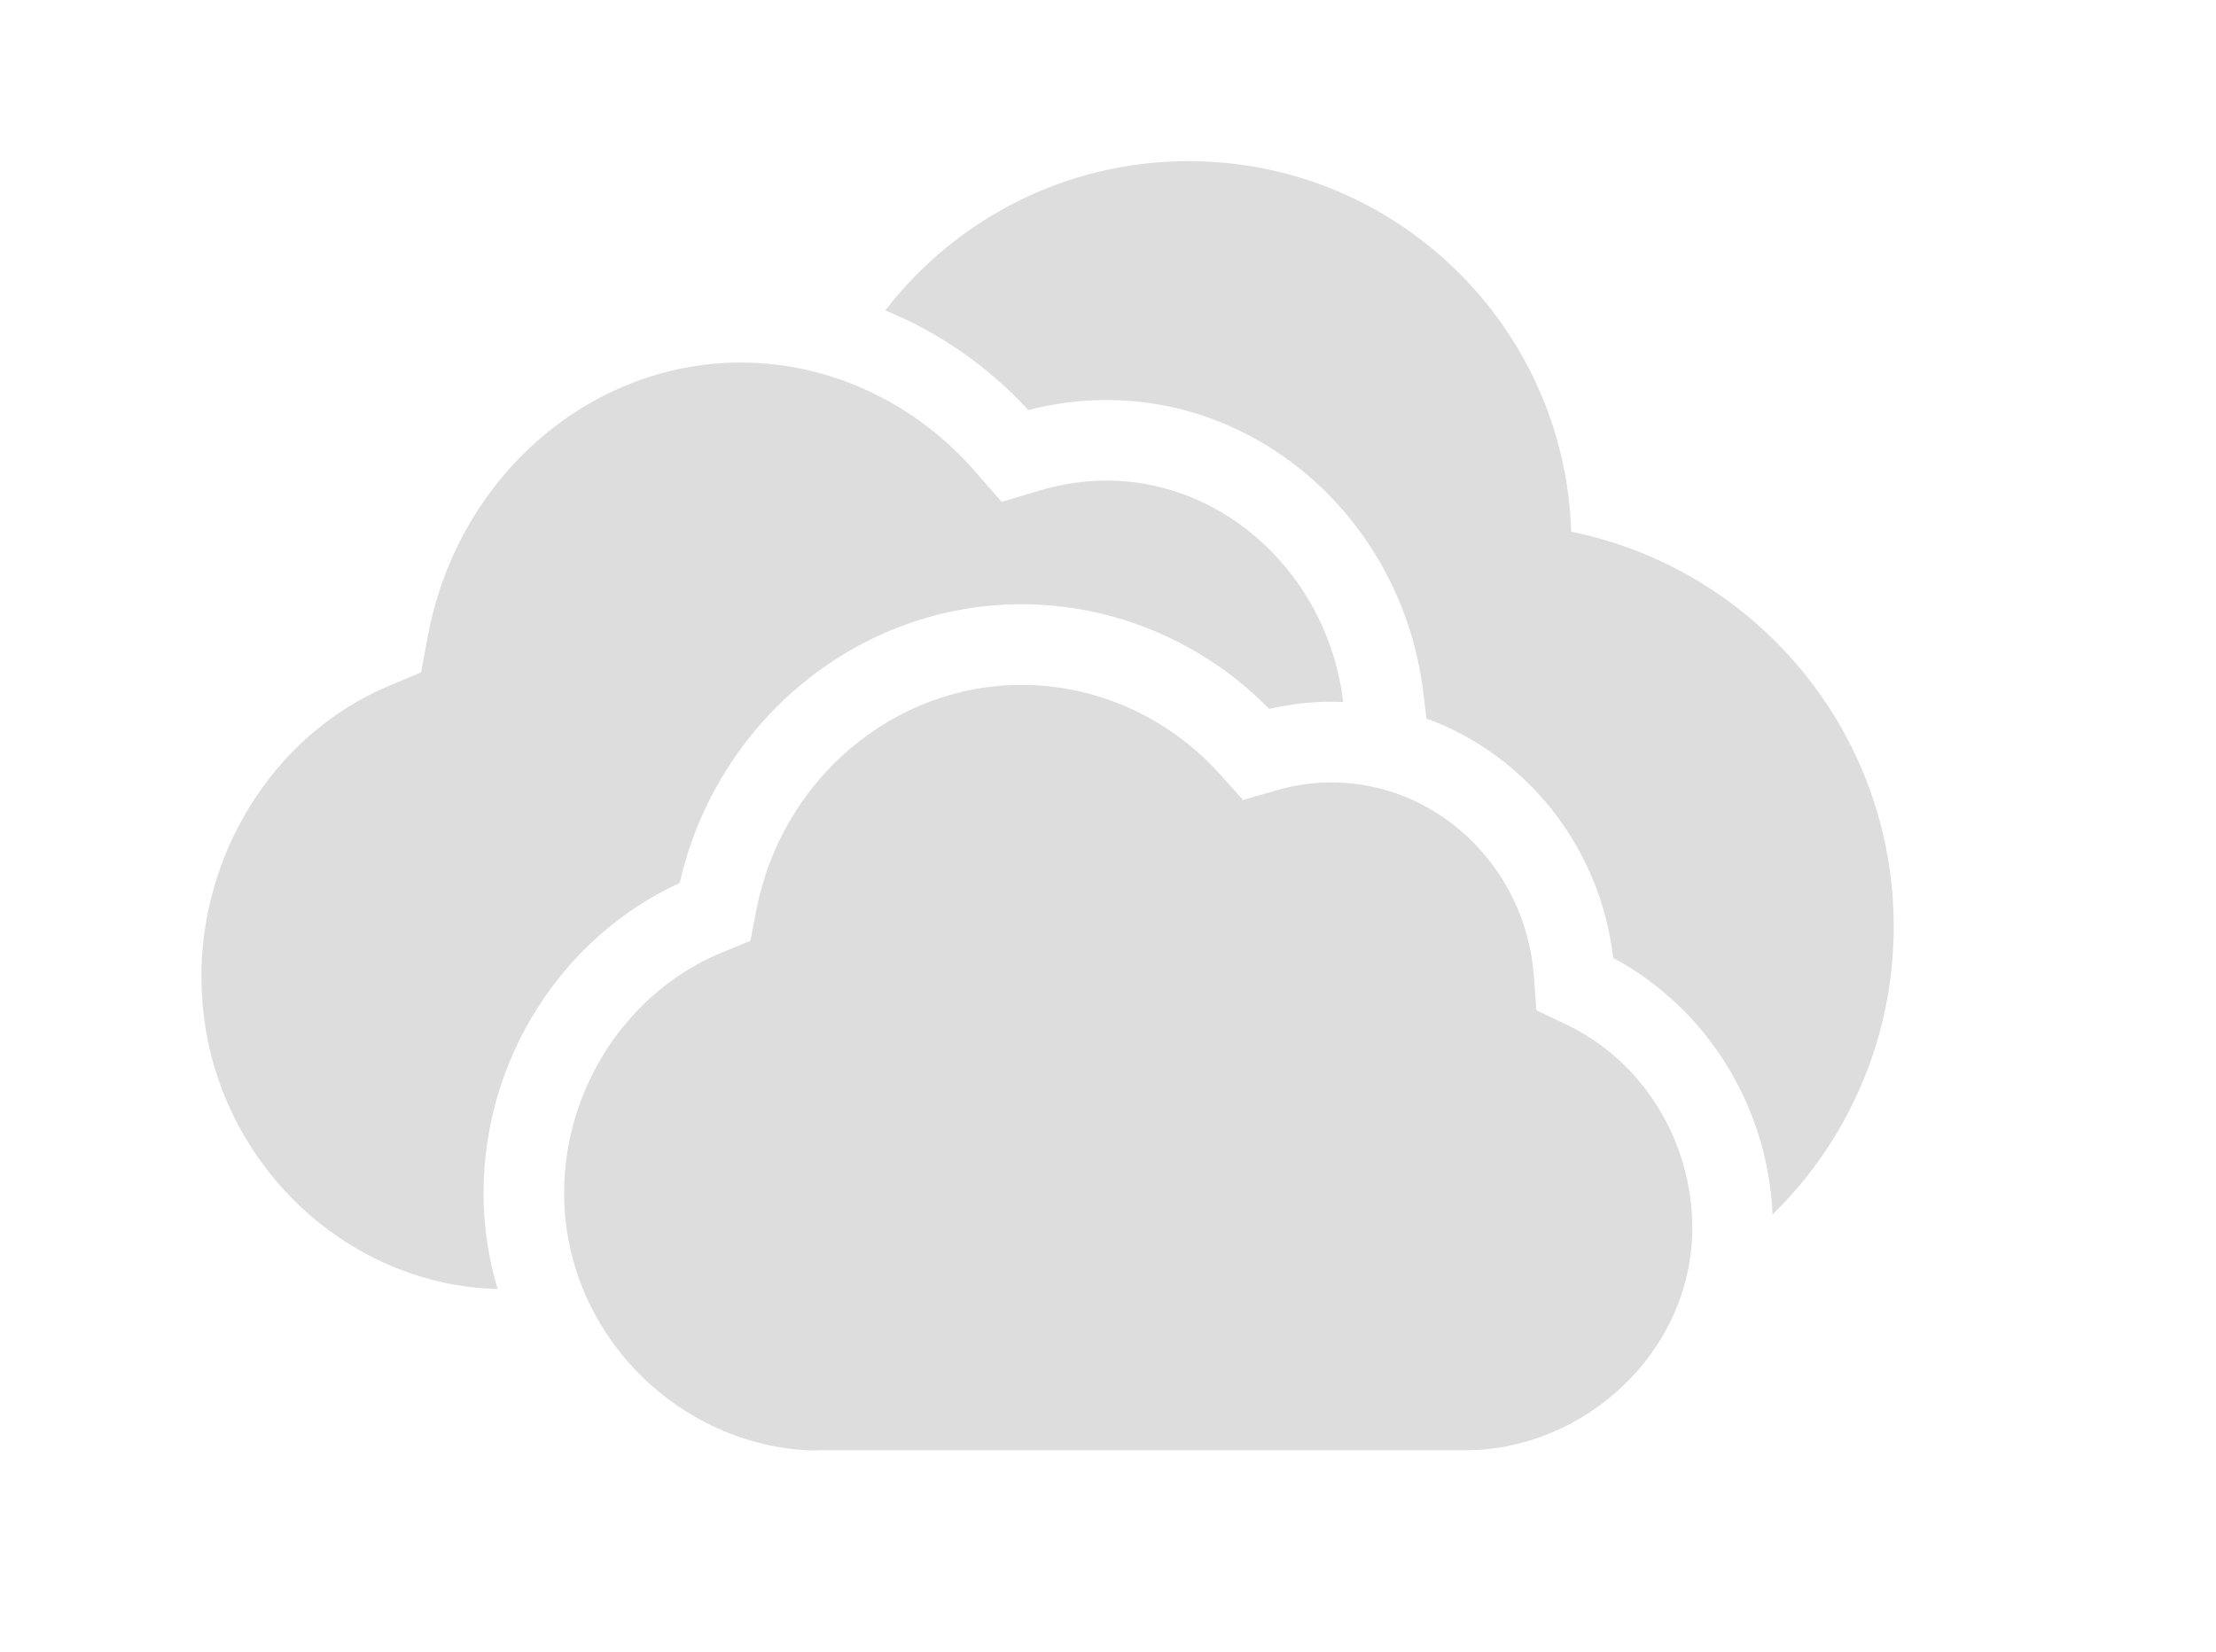 <svg height="41" viewbox="0 0 55 41" width="55" xmlns="http://www.w3.org/2000/svg"><path d="m47.001 23c0 2.801-1.152 5.333-3.007 7.148-.116-2.681-1.625-5.12-3.956-6.369-.318-2.761-2.167-5.042-4.635-5.944l-.079-.65c-.496-4.101-3.86-7.256-7.868-7.256-.646 0-1.295.084-1.934.25-1.004-1.091-2.22-1.931-3.55-2.473 1.737-2.254 4.464-3.706 7.529-3.706 5.146 0 9.336 4.092 9.495 9.199 4.567.925 8.005 4.961 8.005 9.801zm-42 1.27c0-.087-.003-.184 0-.27.098-3.059 1.936-5.829 4.629-6.963l.821-.347.172-.919c.739-3.924 4.005-6.771 7.762-6.771 2.195 0 4.309.979 5.802 2.687l.674.771.954-.284c.544-.162 1.096-.245 1.641-.245 2.983 0 5.507 2.388 5.883 5.496-.095-.004-.19-.006-.285-.006-.519 0-1.039.06-1.553.178-1.625-1.655-3.84-2.598-6.143-2.598-4.06 0-7.573 2.901-8.488 6.919-2.938 1.347-4.869 4.391-4.869 7.696 0 .827.123 1.627.35 2.383-3.965-.093-7.35-3.496-7.35-7.728zm33.131.808.738.351c1.903.907 3.131 2.89 3.131 5.053 0 3.068-2.676 5.518-5.635 5.518h-.365-15.623c-.168.005-.294.005-.377 0-3.262-.198-6-2.971-6-6.385 0-2.611 1.578-5.012 3.927-5.975l.697-.287.146-.759c.627-3.242 3.399-5.593 6.586-5.593 1.862 0 3.656.809 4.923 2.22l.571.637.809-.234c.462-.134.93-.202 1.392-.202 2.621 0 4.825 2.117 5.019 4.819z" fill="#ddd" fill-rule="evenodd"></path></svg>